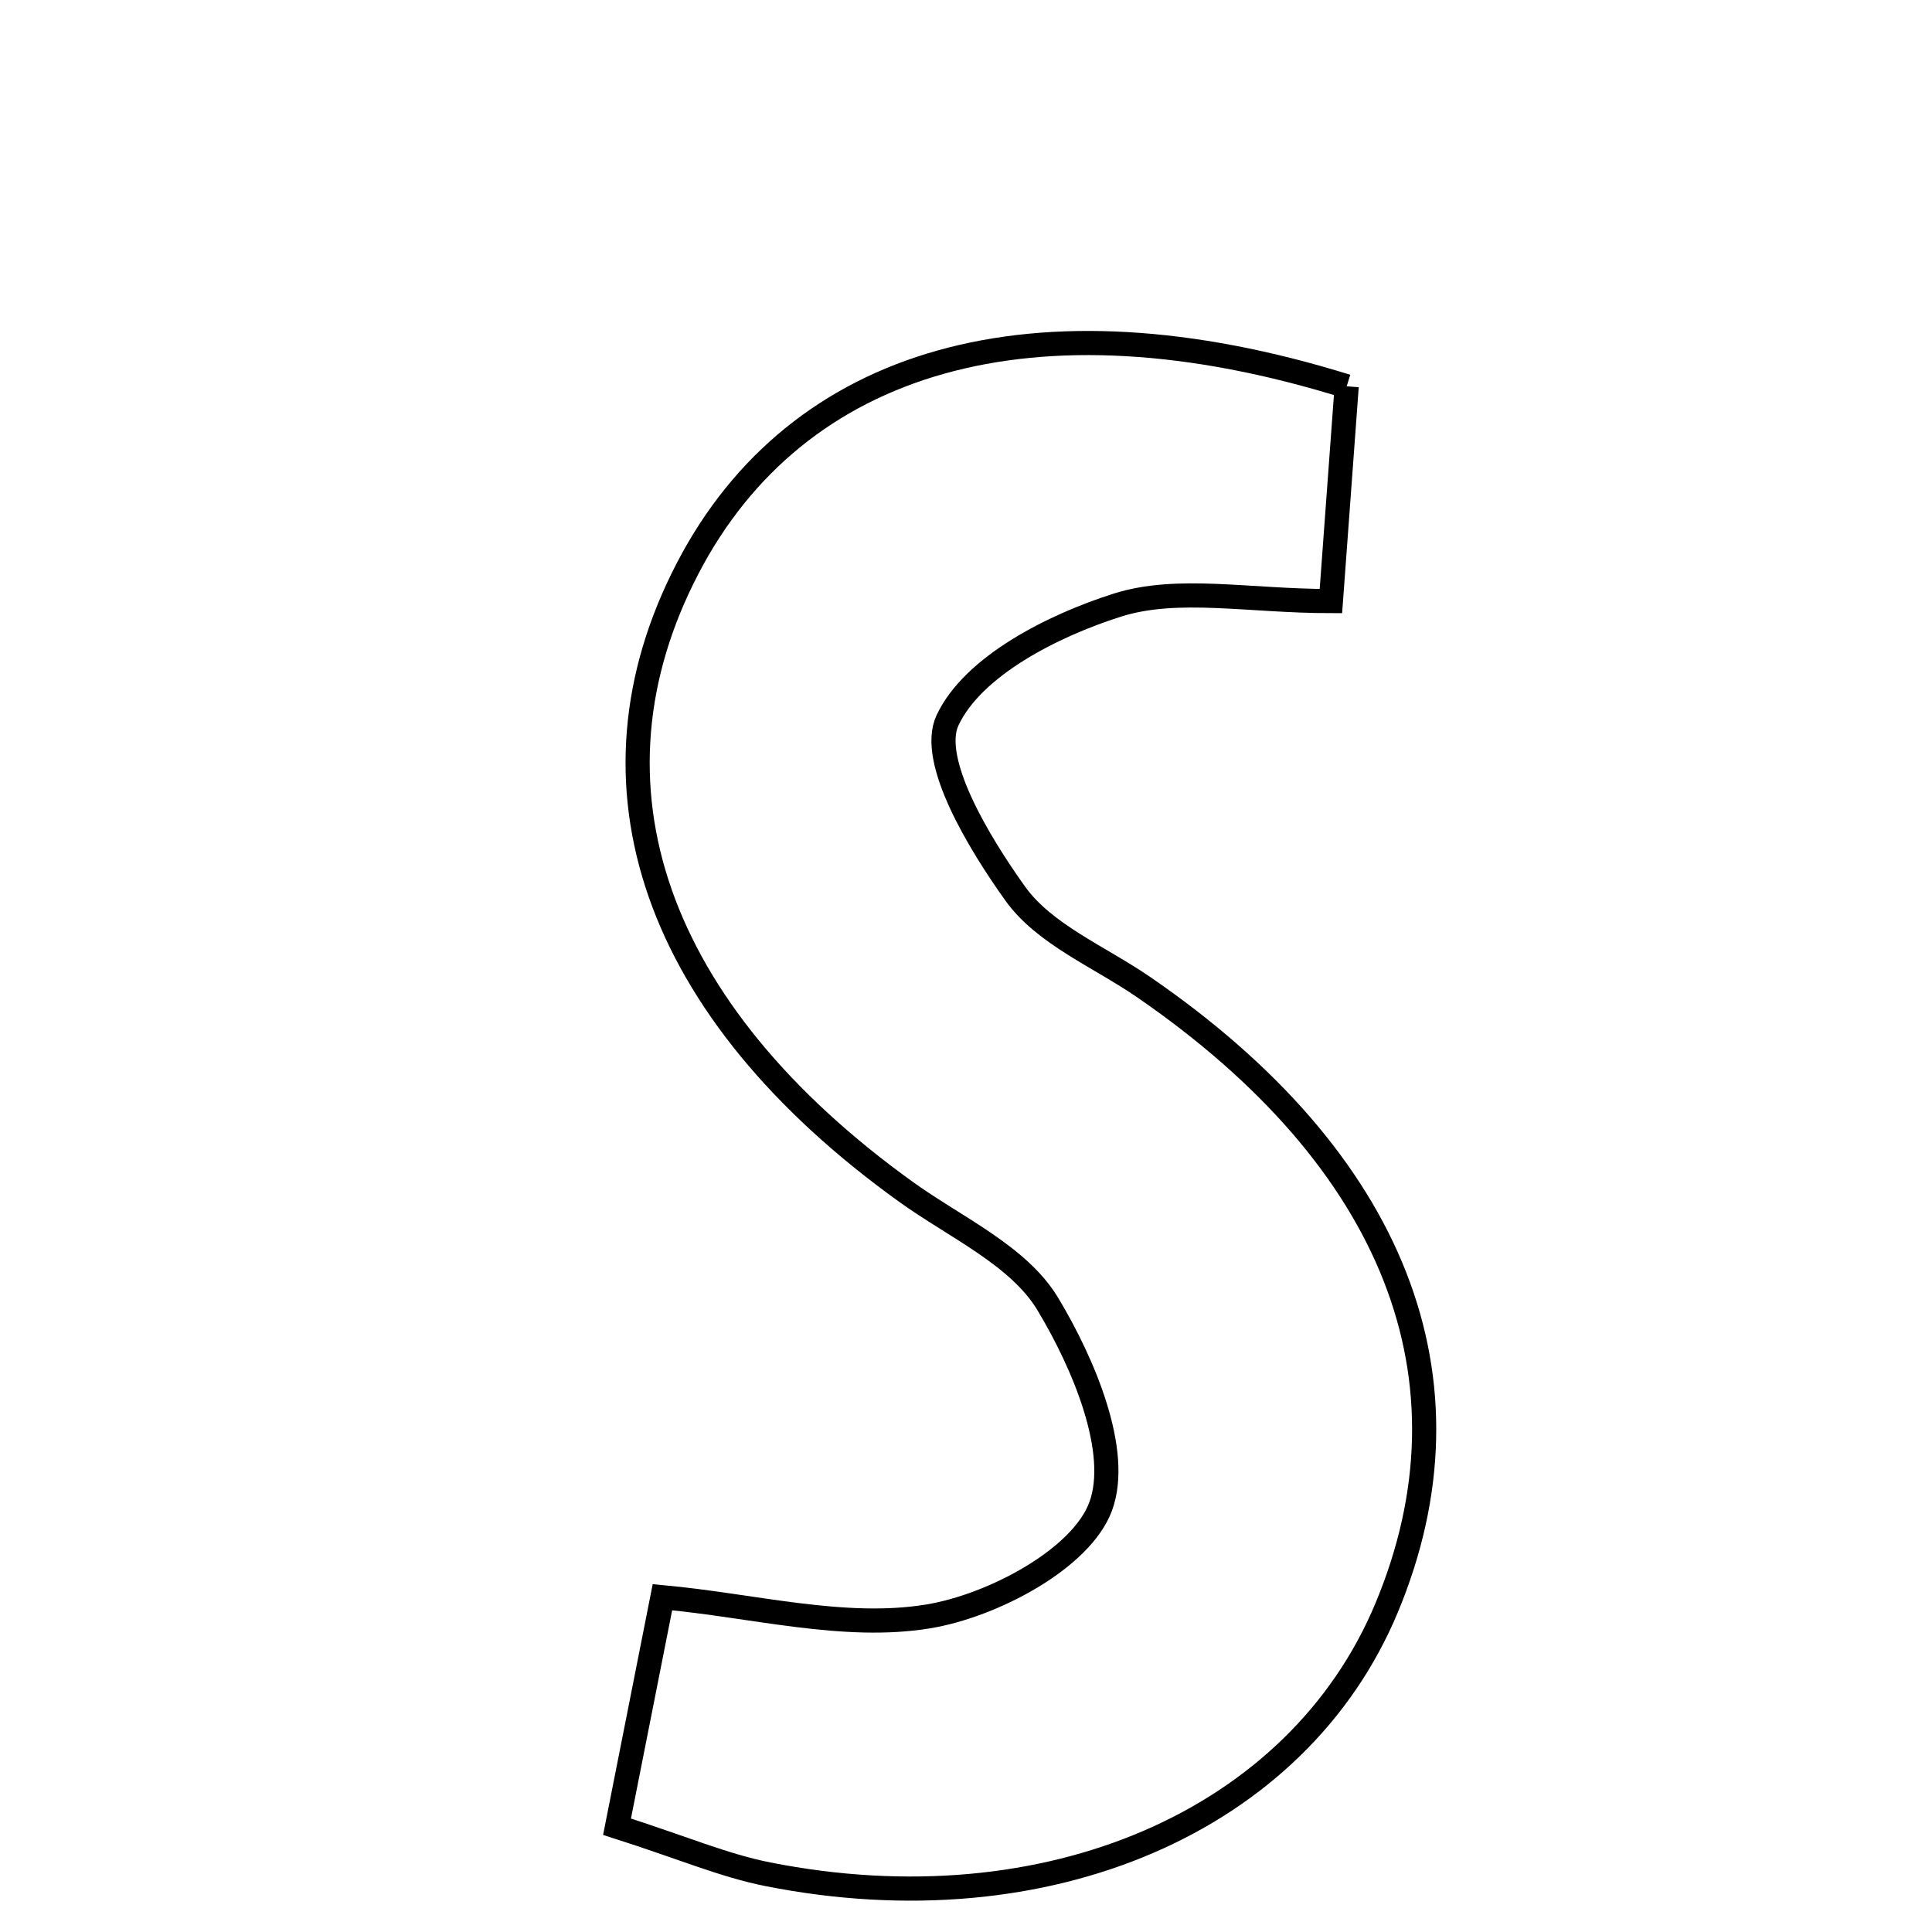 <svg xmlns="http://www.w3.org/2000/svg" viewBox="0.0 0.0 24.0 24.0" height="200px" width="200px"><path fill="none" stroke="black" stroke-width=".3" stroke-opacity="1.0"  filling="0" d="M16.729 4.799 C16.67 5.611 16.605 6.493 16.533 7.467 C15.512 7.467 14.629 7.28 13.88 7.517 C13.076 7.772 12.084 8.276 11.77 8.949 C11.54 9.443 12.158 10.467 12.612 11.101 C12.974 11.607 13.657 11.885 14.202 12.259 C17.329 14.406 18.404 17.143 17.226 19.971 C16.123 22.619 13.012 23.971 9.54 23.283 C8.997 23.176 8.478 22.952 7.665 22.692 C7.882 21.597 8.044 20.776 8.229 19.841 C9.362 19.945 10.484 20.251 11.528 20.08 C12.33 19.949 13.433 19.365 13.673 18.713 C13.924 18.032 13.46 16.935 13.015 16.197 C12.654 15.597 11.868 15.247 11.255 14.806 C8.129 12.559 7.142 9.746 8.545 7.055 C9.898 4.459 12.836 3.587 16.729 4.799"></path></svg>